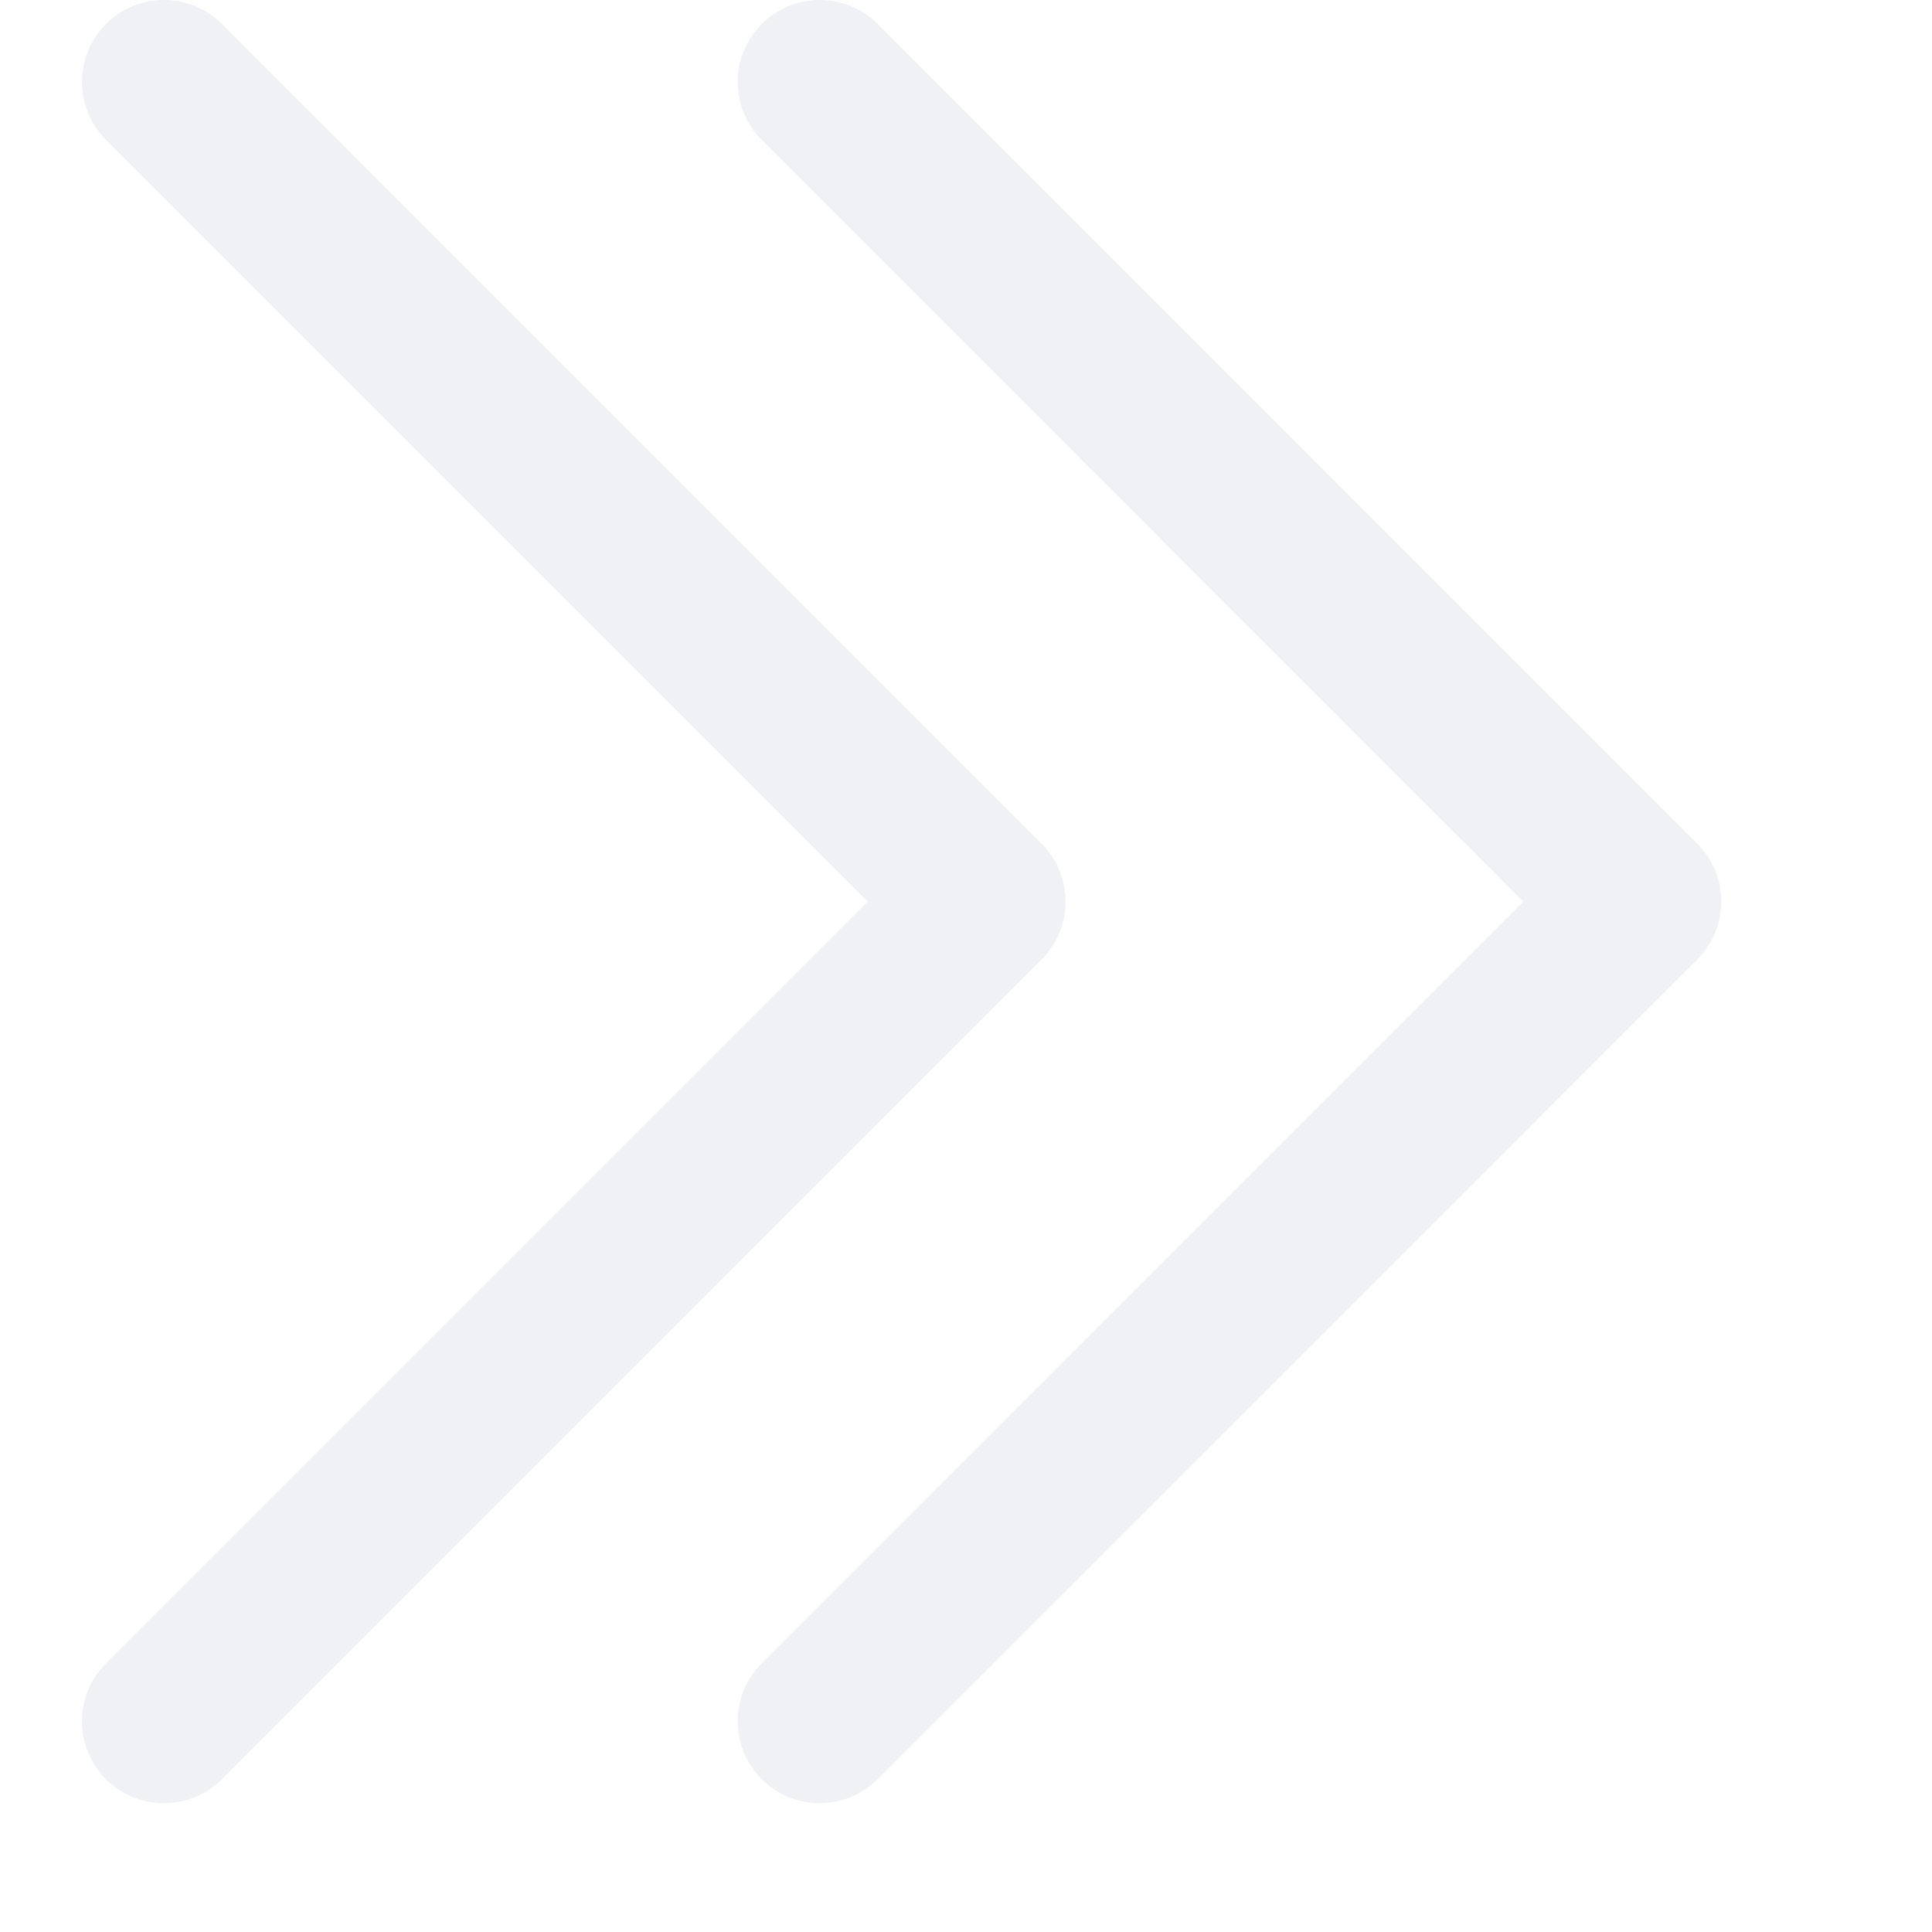 <svg width="15" height="15" viewBox="0 0 15 15" fill="none" xmlns="http://www.w3.org/2000/svg">
<path d="M13.177 6.55L6.814 0.186C6.565 -0.062 6.162 -0.062 5.914 0.186C5.665 0.435 5.665 0.838 5.914 1.086L11.827 7L5.914 12.914C5.665 13.162 5.665 13.565 5.914 13.814C6.038 13.938 6.201 14 6.364 14C6.526 14 6.689 13.938 6.814 13.814L13.177 7.45C13.296 7.33 13.364 7.169 13.364 7C13.364 6.831 13.297 6.669 13.177 6.55Z" fill="#E4E7EC" fill-opacity="0.569"/>
<path d="M8.273 7C8.273 6.831 8.206 6.669 8.086 6.55L1.723 0.186C1.474 -0.062 1.071 -0.062 0.823 0.186C0.574 0.435 0.574 0.838 0.823 1.086L6.737 7L0.823 12.914C0.574 13.162 0.574 13.565 0.823 13.814C0.947 13.938 1.11 14 1.273 14C1.436 14 1.599 13.938 1.723 13.814L8.086 7.45C8.206 7.33 8.273 7.169 8.273 7Z" fill="#E4E7EC" fill-opacity="0.569"/>
</svg>
